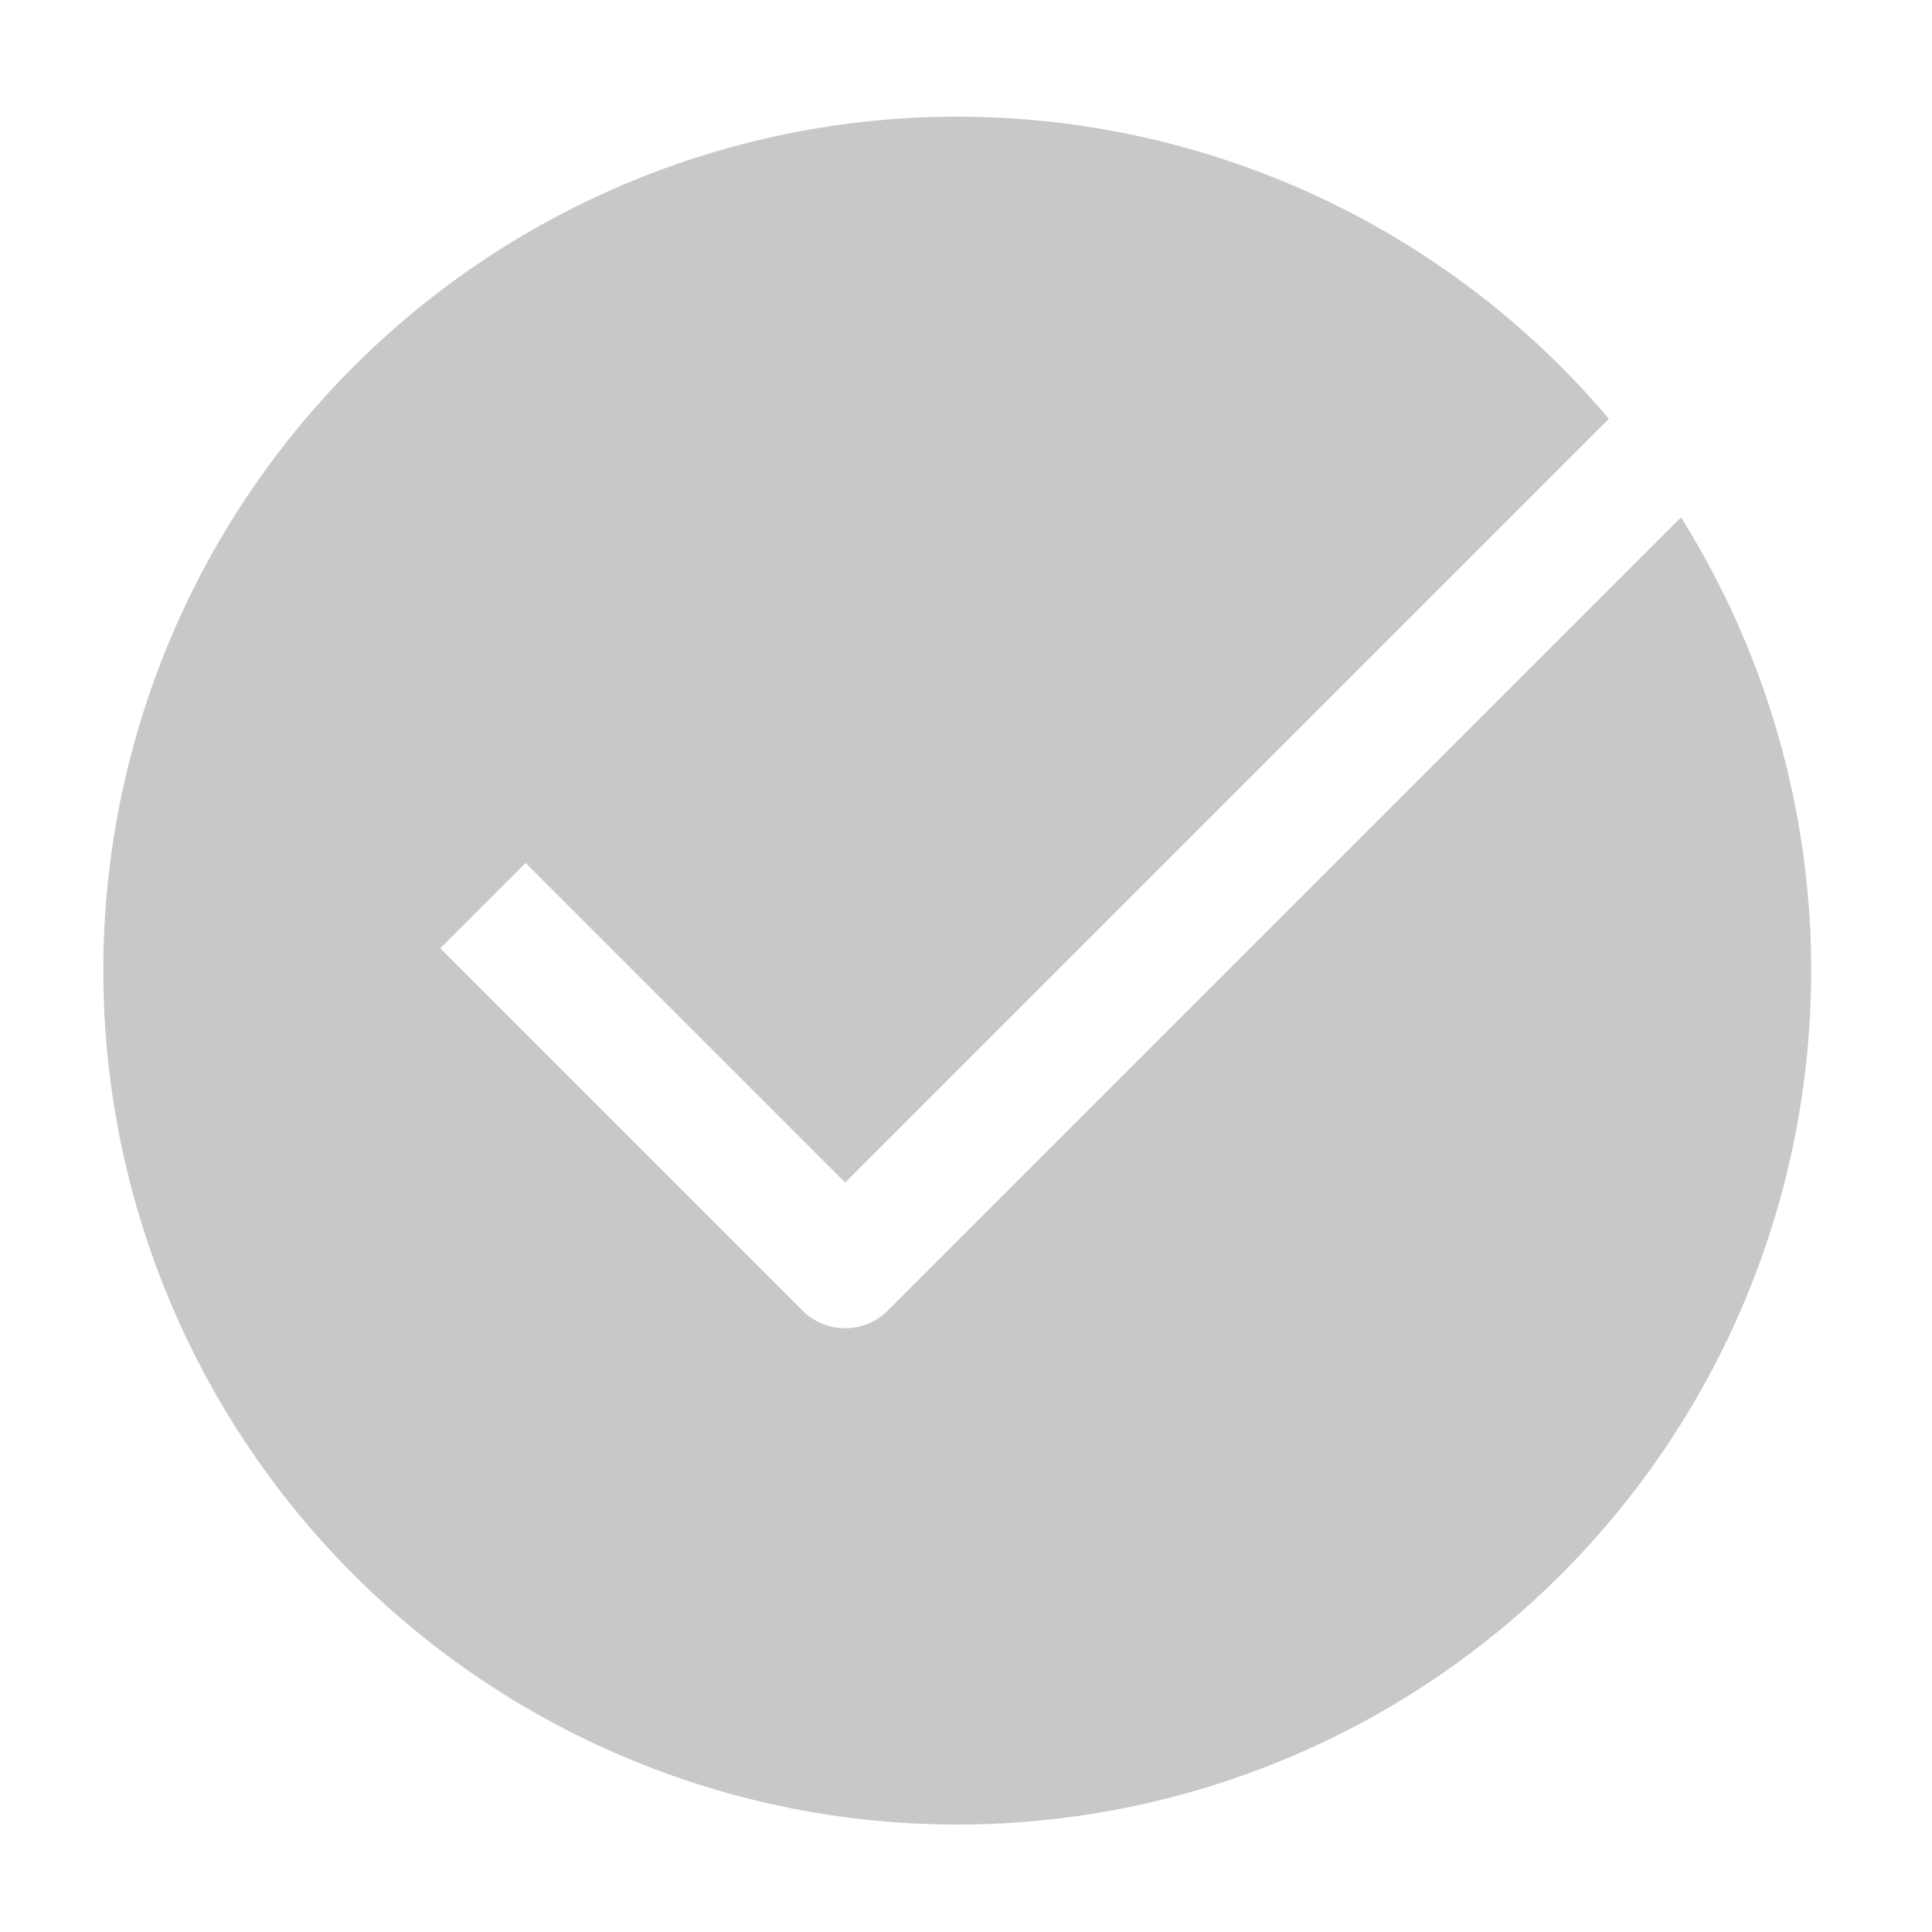 <?xml version="1.0" encoding="UTF-8"?>
<svg width="1200pt" height="1200pt" version="1.1" viewBox="0 0 1200 1200" xmlns="http://www.w3.org/2000/svg">
 <path d="m1044.1 321.38-492.64 492.64c-7.031 7.031-16.566 10.98-26.512 10.98s-19.48-3.949-26.512-10.98l-225-225 53.023-53.023 198.49 198.49 474.38-474.38c-88.785-104.84-214.78-171.14-351.47-184.95-136.69-13.805-273.4 25.965-381.35 110.94-107.95 84.973-178.72 208.52-197.41 344.62s16.164 274.16 97.219 385.08c81.055 110.92 201.99 186.07 337.34 209.62 135.35 23.547 274.56-6.34 388.31-83.375 113.75-77.031 193.18-195.2 221.56-329.62 28.379-134.42 3.492-274.61-69.422-391.05z" fill="#c8c8ca"/>
</svg>
